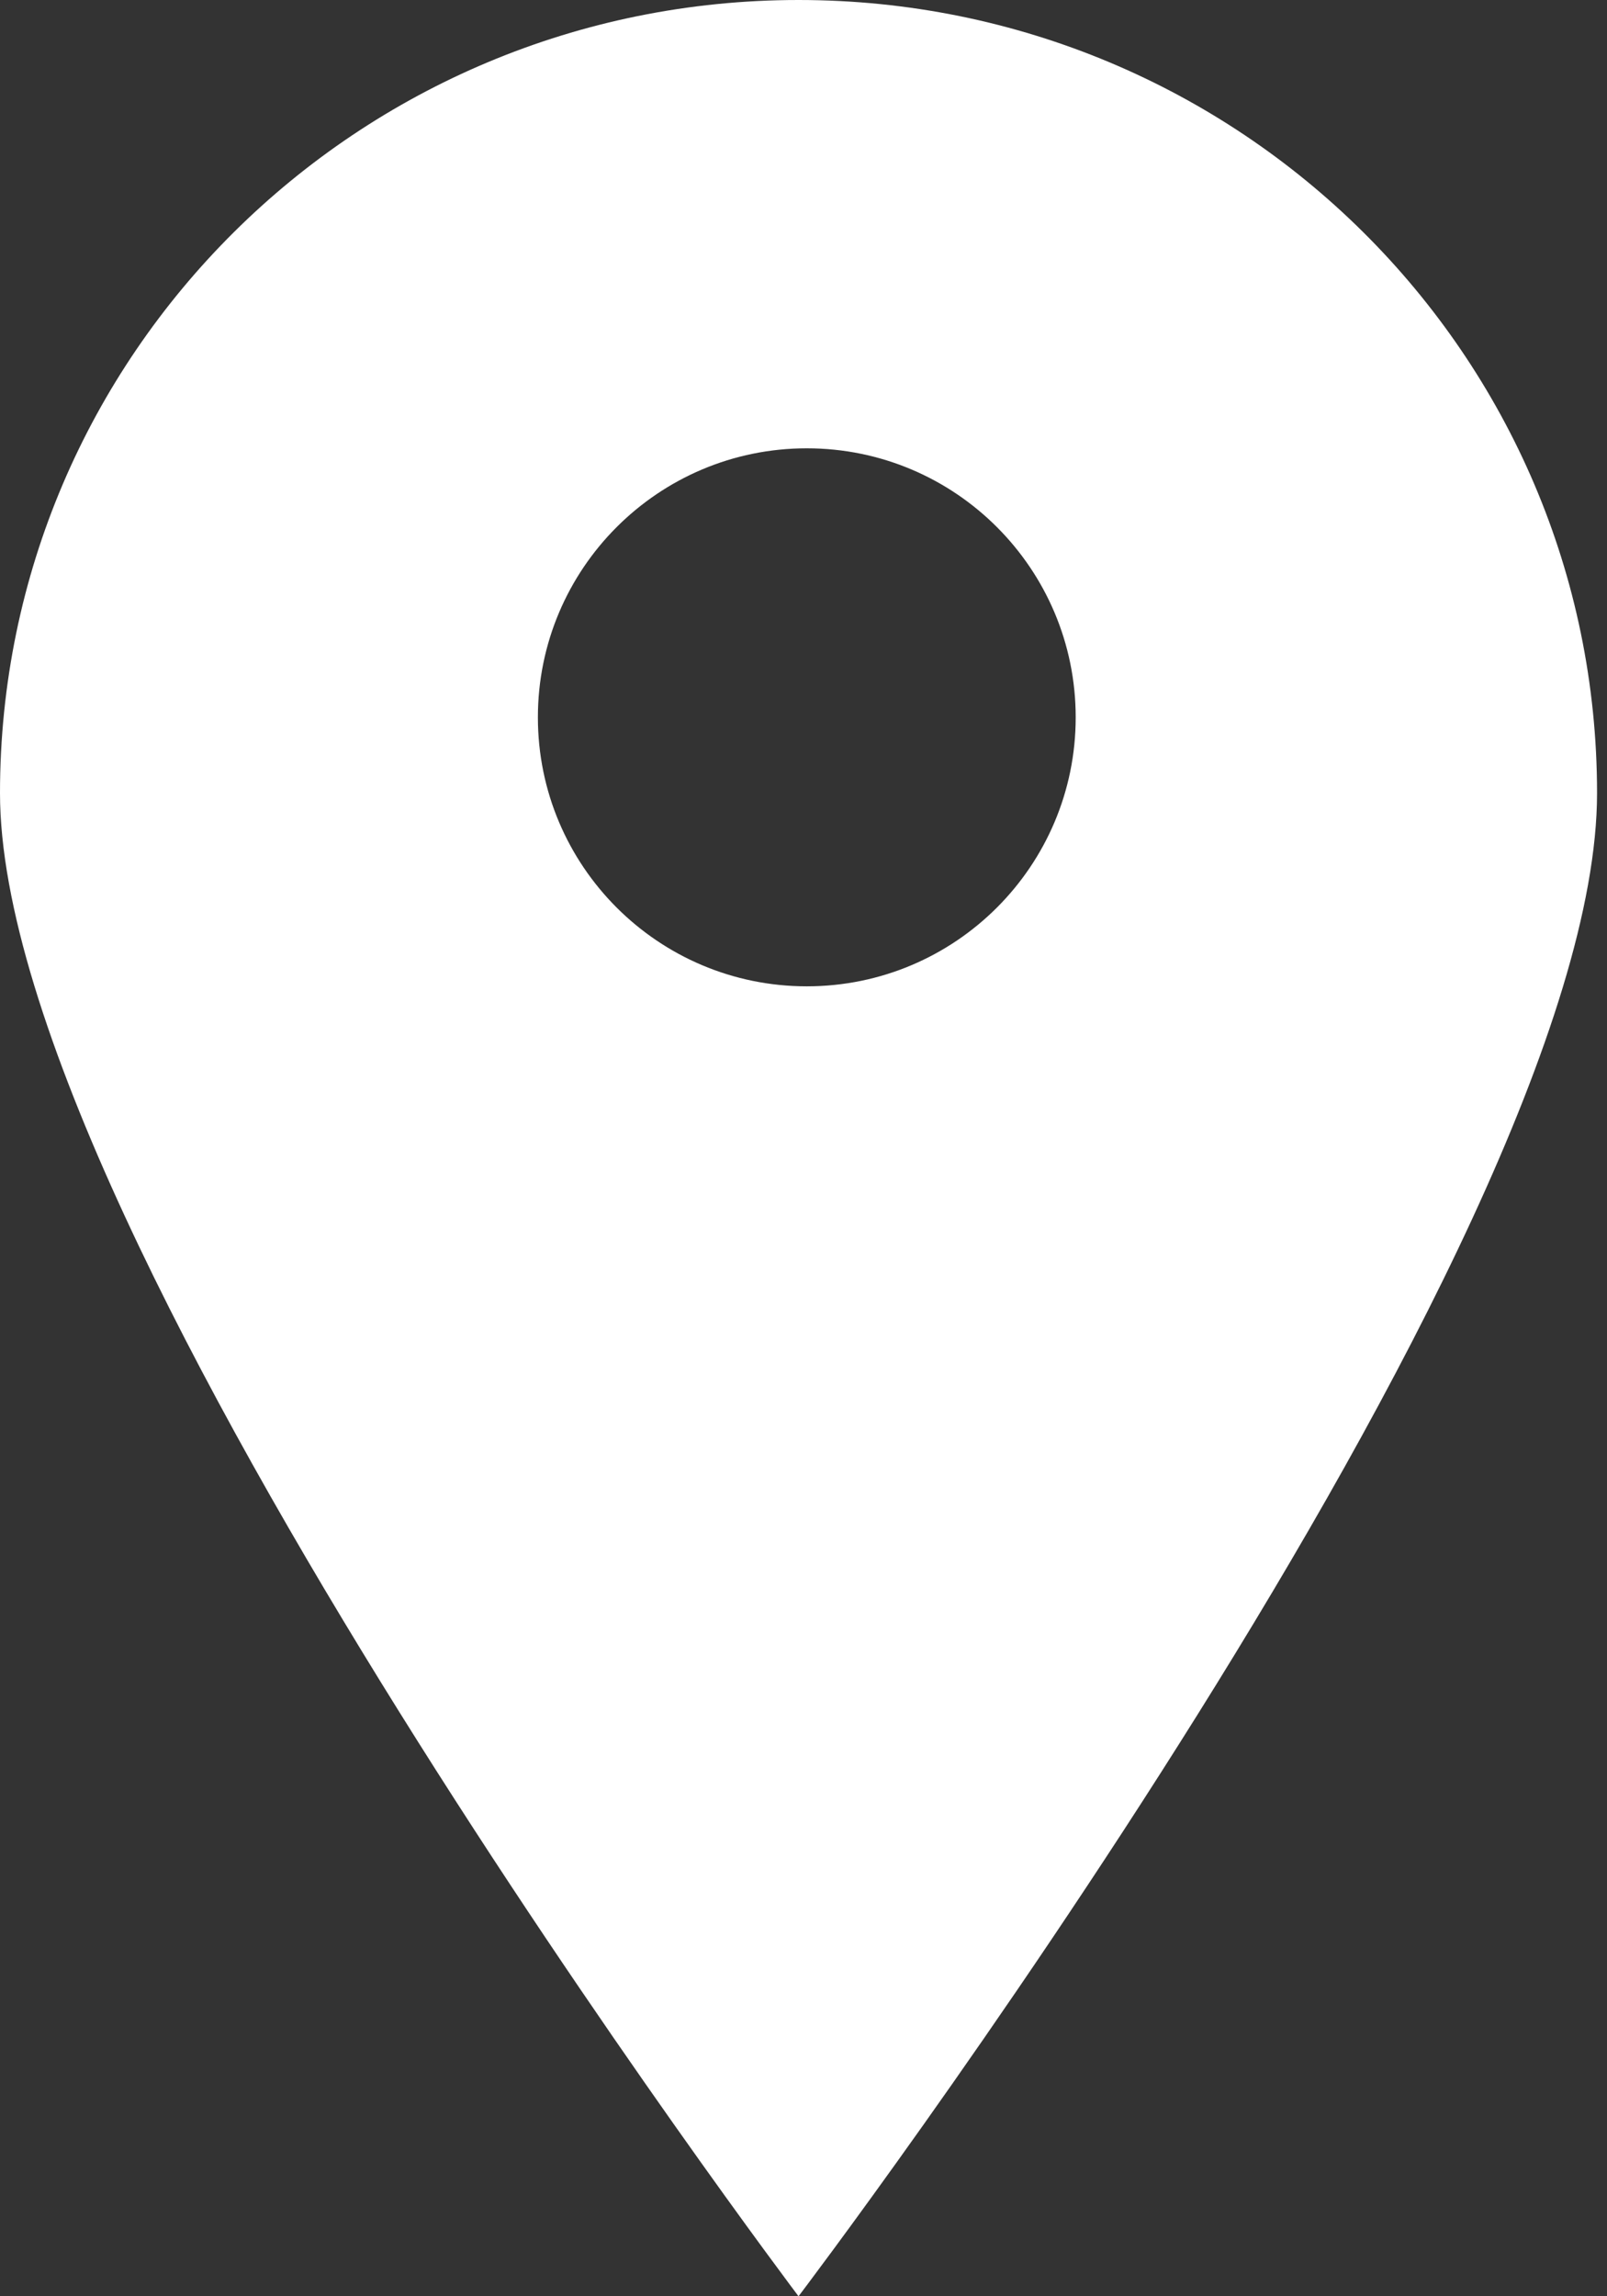 <?xml version="1.0" encoding="UTF-8"?>
<svg width="21px" height="30px" viewBox="0 0 21 30" version="1.1" xmlns="http://www.w3.org/2000/svg" xmlns:xlink="http://www.w3.org/1999/xlink">
    <rect x="0" y="0" width="21" height="30" fill="#333333" stroke="none"/>
    <!-- Generator: sketchtool 49.2 (51160) - http://www.bohemiancoding.com/sketch -->
    <title>3B53001F-1F3F-4676-8493-3A61D4659475</title>
    <desc>Created with sketchtool.</desc>
    <defs></defs>
    <g id="Écrans" stroke="none" stroke-width="1" fill="none" fill-rule="evenodd">
        <g id="PassCulture-v0rc-HP-c1-detail" transform="translate(-331, -783)">
            <g id="Content" transform="translate(0, 176)">
                <g id="Group-4-Copy" transform="translate(12, 560)">
                    <g id="coord" transform="translate(0, 35)">
                        <g id="ICONS/ico-geoloc-solid2" transform="translate(307, 5)">
                            <rect id="crop" x="0" y="0" width="44" height="44"></rect>
                            <path d="M32.87,17.361 C32.87,23.268 22.435,37 22.435,37 C22.435,37 12,23.187 12,17.361 C12,11.636 16.671,7 22.435,7 C28.201,7 32.87,11.636 32.87,17.361 Z M22.543,19.886 C24.484,19.886 26.057,18.313 26.057,16.372 C26.057,14.431 24.484,12.857 22.543,12.857 C20.602,12.857 19.029,14.431 19.029,16.372 C19.029,18.313 20.602,19.886 22.543,19.886 Z" id="Combined-Shape" fill="#FFFFFF" fill-rule="evenodd"></path>
                        </g>
                    </g>
                </g>
            </g>
        </g>
    </g>
</svg>